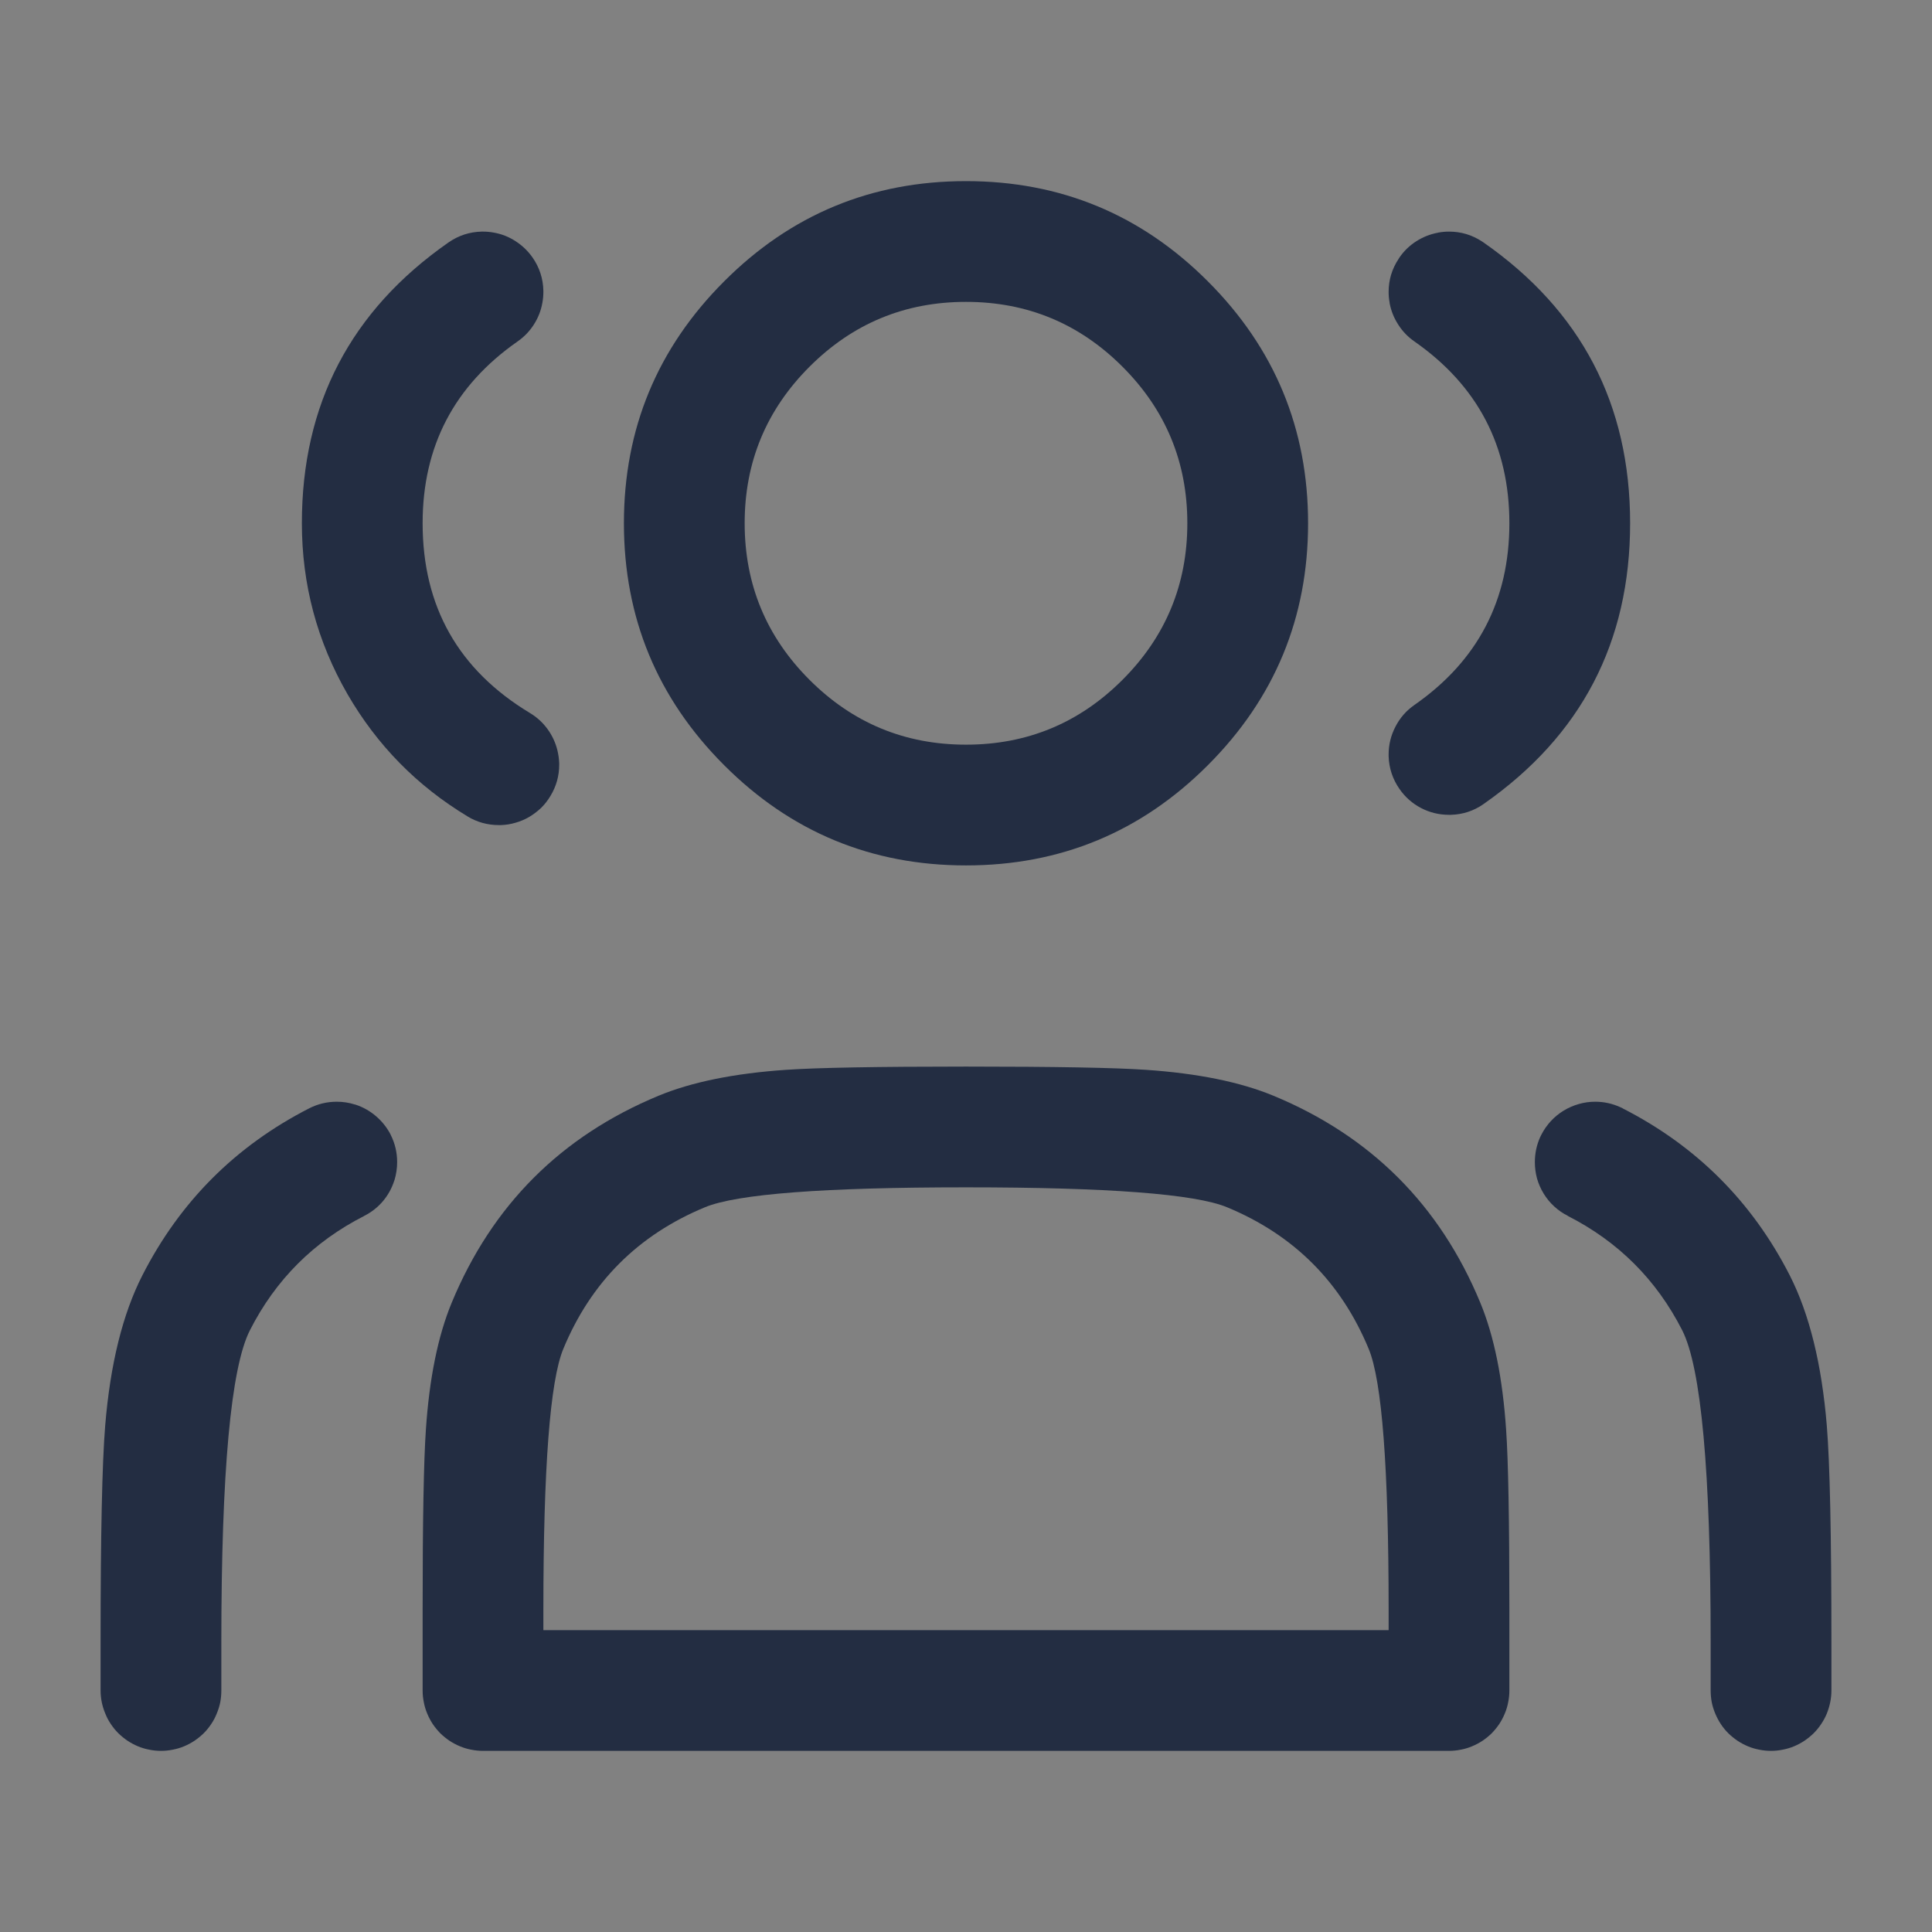 <svg xmlns="http://www.w3.org/2000/svg" xmlns:xlink="http://www.w3.org/1999/xlink" fill="none" version="1.1" width="16" height="16" viewBox="0 0 16 16"><rect x="0" y="0" width="16" height="16" fill="#808080" stroke="none"/><g><g><rect x="0" y="0" width="16" height="16" rx="0" fill="#FFFFFF" fill-opacity="0.01"/></g><g><path d="M5.997,2.33Q5.167,3.16,5.167,4.333Q5.167,5.507,5.997,6.337Q6.826,7.167,8,7.167Q9.174,7.167,10.003,6.337Q10.833,5.507,10.833,4.333Q10.833,3.16,10.003,2.33Q9.174,1.5,8,1.5Q6.826,1.5,5.997,2.33ZM6.704,5.63Q6.167,5.093,6.167,4.333Q6.167,3.574,6.704,3.037Q7.241,2.5,8,2.5Q8.759,2.5,9.296,3.037Q9.833,3.574,9.833,4.333Q9.833,5.093,9.296,5.63Q8.759,6.167,8,6.167Q7.241,6.167,6.704,5.63Z" fill-rule="evenodd" fill="#232D42" fill-opacity="1"/></g><g><path d="M3.873,6.762L3.873,6.762Q3.992,6.833,4.131,6.833Q4.14,6.833,4.149,6.833Q4.211,6.831,4.271,6.813Q4.331,6.796,4.385,6.764Q4.438,6.732,4.483,6.689Q4.527,6.645,4.559,6.591Q4.631,6.472,4.631,6.333L4.631,6.321Q4.629,6.266,4.616,6.213Q4.592,6.116,4.533,6.036Q4.474,5.956,4.389,5.905Q3.5,5.369,3.5,4.333Q3.5,3.377,4.286,2.828Q4.368,2.771,4.421,2.688Q4.475,2.604,4.492,2.506Q4.5,2.462,4.5,2.418L4.5,2.409Q4.497,2.257,4.41,2.132Q4.353,2.051,4.269,1.997Q4.186,1.943,4.088,1.926Q4.044,1.918,4,1.918L3.991,1.918Q3.839,1.921,3.714,2.008Q2.5,2.855,2.5,4.333Q2.5,5.093,2.878,5.749Q3.245,6.383,3.872,6.761L3.873,6.762Z" fill-rule="evenodd" fill="#232D42" fill-opacity="1"/></g><g><path d="M12.286,2.008Q13.5,2.855,13.5,4.333Q13.5,5.811,12.287,6.658L12.286,6.659L12.286,6.659Q12.164,6.744,12.015,6.748Q12.008,6.748,12,6.748Q11.877,6.748,11.769,6.692Q11.66,6.635,11.59,6.534Q11.505,6.412,11.5,6.263Q11.5,6.256,11.5,6.248Q11.5,6.126,11.557,6.017Q11.613,5.908,11.714,5.838Q12.5,5.29,12.5,4.333Q12.5,3.377,11.714,2.828Q11.633,2.772,11.58,2.689Q11.526,2.606,11.508,2.509Q11.508,2.508,11.508,2.506Q11.5,2.462,11.5,2.418Q11.5,2.269,11.582,2.145Q11.586,2.138,11.59,2.132Q11.646,2.051,11.729,1.998Q11.812,1.945,11.909,1.927Q11.911,1.926,11.912,1.926Q11.956,1.918,12,1.918Q12.149,1.918,12.274,2Q12.28,2.004,12.286,2.008L12.286,2.008Z" fill-rule="evenodd" fill="#232D42" fill-opacity="1"/></g><g><path d="M5.455,9.074Q4.243,9.576,3.741,10.788L3.741,10.788Q3.57,11.201,3.527,11.84Q3.5,12.229,3.5,13.333L3.5,14Q3.5,14.049,3.51,14.098Q3.519,14.146,3.538,14.191Q3.557,14.237,3.584,14.278Q3.612,14.319,3.646,14.354Q3.681,14.388,3.722,14.416Q3.763,14.443,3.809,14.462Q3.854,14.481,3.902,14.49Q3.951,14.5,4,14.5L12,14.5Q12.049,14.5,12.098,14.49Q12.146,14.481,12.191,14.462Q12.237,14.443,12.278,14.416Q12.319,14.388,12.354,14.354Q12.388,14.319,12.416,14.278Q12.443,14.237,12.462,14.191Q12.481,14.146,12.49,14.098Q12.5,14.049,12.5,14L12.5,13.333Q12.5,12.229,12.473,11.84Q12.43,11.201,12.259,10.788Q11.757,9.576,10.545,9.074Q10.133,8.904,9.493,8.86Q9.104,8.833,8,8.833Q6.896,8.833,6.507,8.86Q5.867,8.904,5.455,9.074ZM4.5,13.333Q4.5,11.569,4.665,11.171L4.665,11.171Q5.008,10.342,5.838,9.998Q6.236,9.833,8,9.833Q9.764,9.833,10.162,9.998Q10.992,10.342,11.335,11.171Q11.5,11.569,11.5,13.333L11.5,13.5L4.5,13.5L4.5,13.333Z" fill-rule="evenodd" fill="#232D42" fill-opacity="1"/></g><g><path d="M13.438,9.179Q14.354,9.646,14.822,10.562Q15.066,11.042,15.129,11.808Q15.167,12.273,15.167,13.6L15.167,14Q15.167,14.049,15.157,14.098Q15.147,14.146,15.129,14.191Q15.11,14.237,15.082,14.278Q15.055,14.319,15.02,14.354Q14.985,14.388,14.944,14.416Q14.903,14.443,14.858,14.462Q14.812,14.481,14.764,14.49Q14.716,14.5,14.667,14.5Q14.617,14.5,14.569,14.49Q14.521,14.481,14.475,14.462Q14.43,14.443,14.389,14.416Q14.348,14.388,14.313,14.354Q14.278,14.319,14.251,14.278Q14.224,14.237,14.205,14.191Q14.186,14.146,14.176,14.098Q14.167,14.049,14.167,14L14.167,13.6Q14.167,11.48,13.931,11.016Q13.611,10.389,12.984,10.07L12.984,10.069Q12.922,10.038,12.871,9.991Q12.82,9.944,12.784,9.885Q12.748,9.826,12.729,9.76Q12.711,9.693,12.711,9.624Q12.711,9.516,12.755,9.417Q12.76,9.407,12.765,9.397Q12.797,9.335,12.843,9.285Q12.89,9.234,12.949,9.198Q13.008,9.162,13.075,9.143Q13.141,9.124,13.211,9.124Q13.319,9.124,13.418,9.169Q13.428,9.173,13.438,9.178L13.438,9.179Z" fill-rule="evenodd" fill="#232D42" fill-opacity="1"/></g><g><path d="M3.016,10.07L3.016,10.069Q3.018,10.069,3.019,10.068Q3.107,10.023,3.171,9.948Q3.235,9.872,3.265,9.778Q3.266,9.776,3.267,9.773Q3.289,9.7,3.289,9.624Q3.289,9.504,3.235,9.397Q3.234,9.396,3.234,9.394Q3.188,9.307,3.113,9.243Q3.038,9.179,2.944,9.148Q2.941,9.148,2.939,9.147Q2.866,9.124,2.789,9.124Q2.669,9.124,2.562,9.178Q1.646,9.646,1.179,10.562Q0.934,11.042,0.871,11.808Q0.833,12.273,0.833,13.6L0.833,14Q0.833,14.049,0.843,14.098Q0.853,14.146,0.872,14.191Q0.89,14.237,0.918,14.278Q0.945,14.319,0.98,14.354Q1.015,14.388,1.056,14.416Q1.097,14.443,1.142,14.462Q1.188,14.481,1.236,14.49Q1.284,14.5,1.333,14.5Q1.383,14.5,1.431,14.49Q1.479,14.481,1.525,14.462Q1.57,14.443,1.611,14.416Q1.652,14.388,1.687,14.354Q1.722,14.319,1.749,14.278Q1.777,14.237,1.795,14.191Q1.814,14.146,1.824,14.098Q1.833,14.049,1.833,14L1.833,13.6Q1.833,11.48,2.07,11.016Q2.389,10.389,3.016,10.07Z" fill-rule="evenodd" fill="#232D42" fill-opacity="1"/></g></g></svg>
